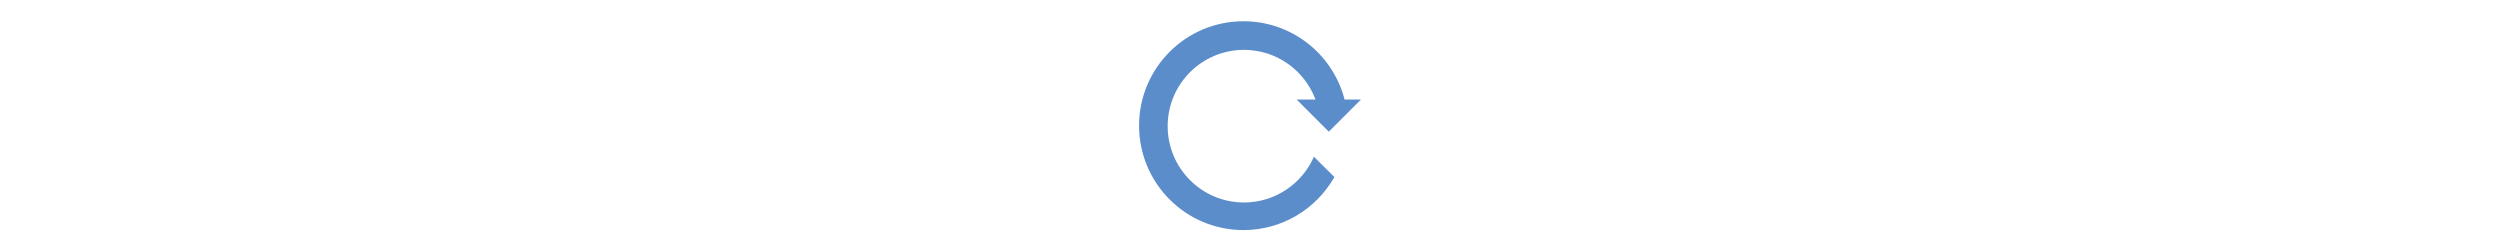 <svg fill="#5c8dcb" width="189" xmlns="http://www.w3.org/2000/svg" height="19" viewBox="0 0 96 96" xmlns:xlink="http://www.w3.org/1999/xlink">
<path d="m78.102,50.301l-12.27-12.27h7.188c-.066-.18-.135-.357-.204-.534-4.263-10.806-14.799-18.45-27.12-18.45-16.095,0-29.145,13.05-29.145,29.145 0,16.098 13.05,29.148 29.145,29.148 11.841,0 22.032-7.062 26.592-17.199 .045-.093 .072-.198 .114-.297l7.815,7.767c-.051,.09-.087,.192-.141,.288-.012,.021-.024,.042-.036,.06-6.897,11.916-19.782,19.929-34.539,19.929-22.02-.006-39.876-17.862-39.876-39.888s17.856-39.882 39.882-39.882c18.414,0 33.909,12.474 38.499,29.436 .045,.156 .057,.321 .096,.477h6.273l-12.273,12.27z"/>
</svg>
